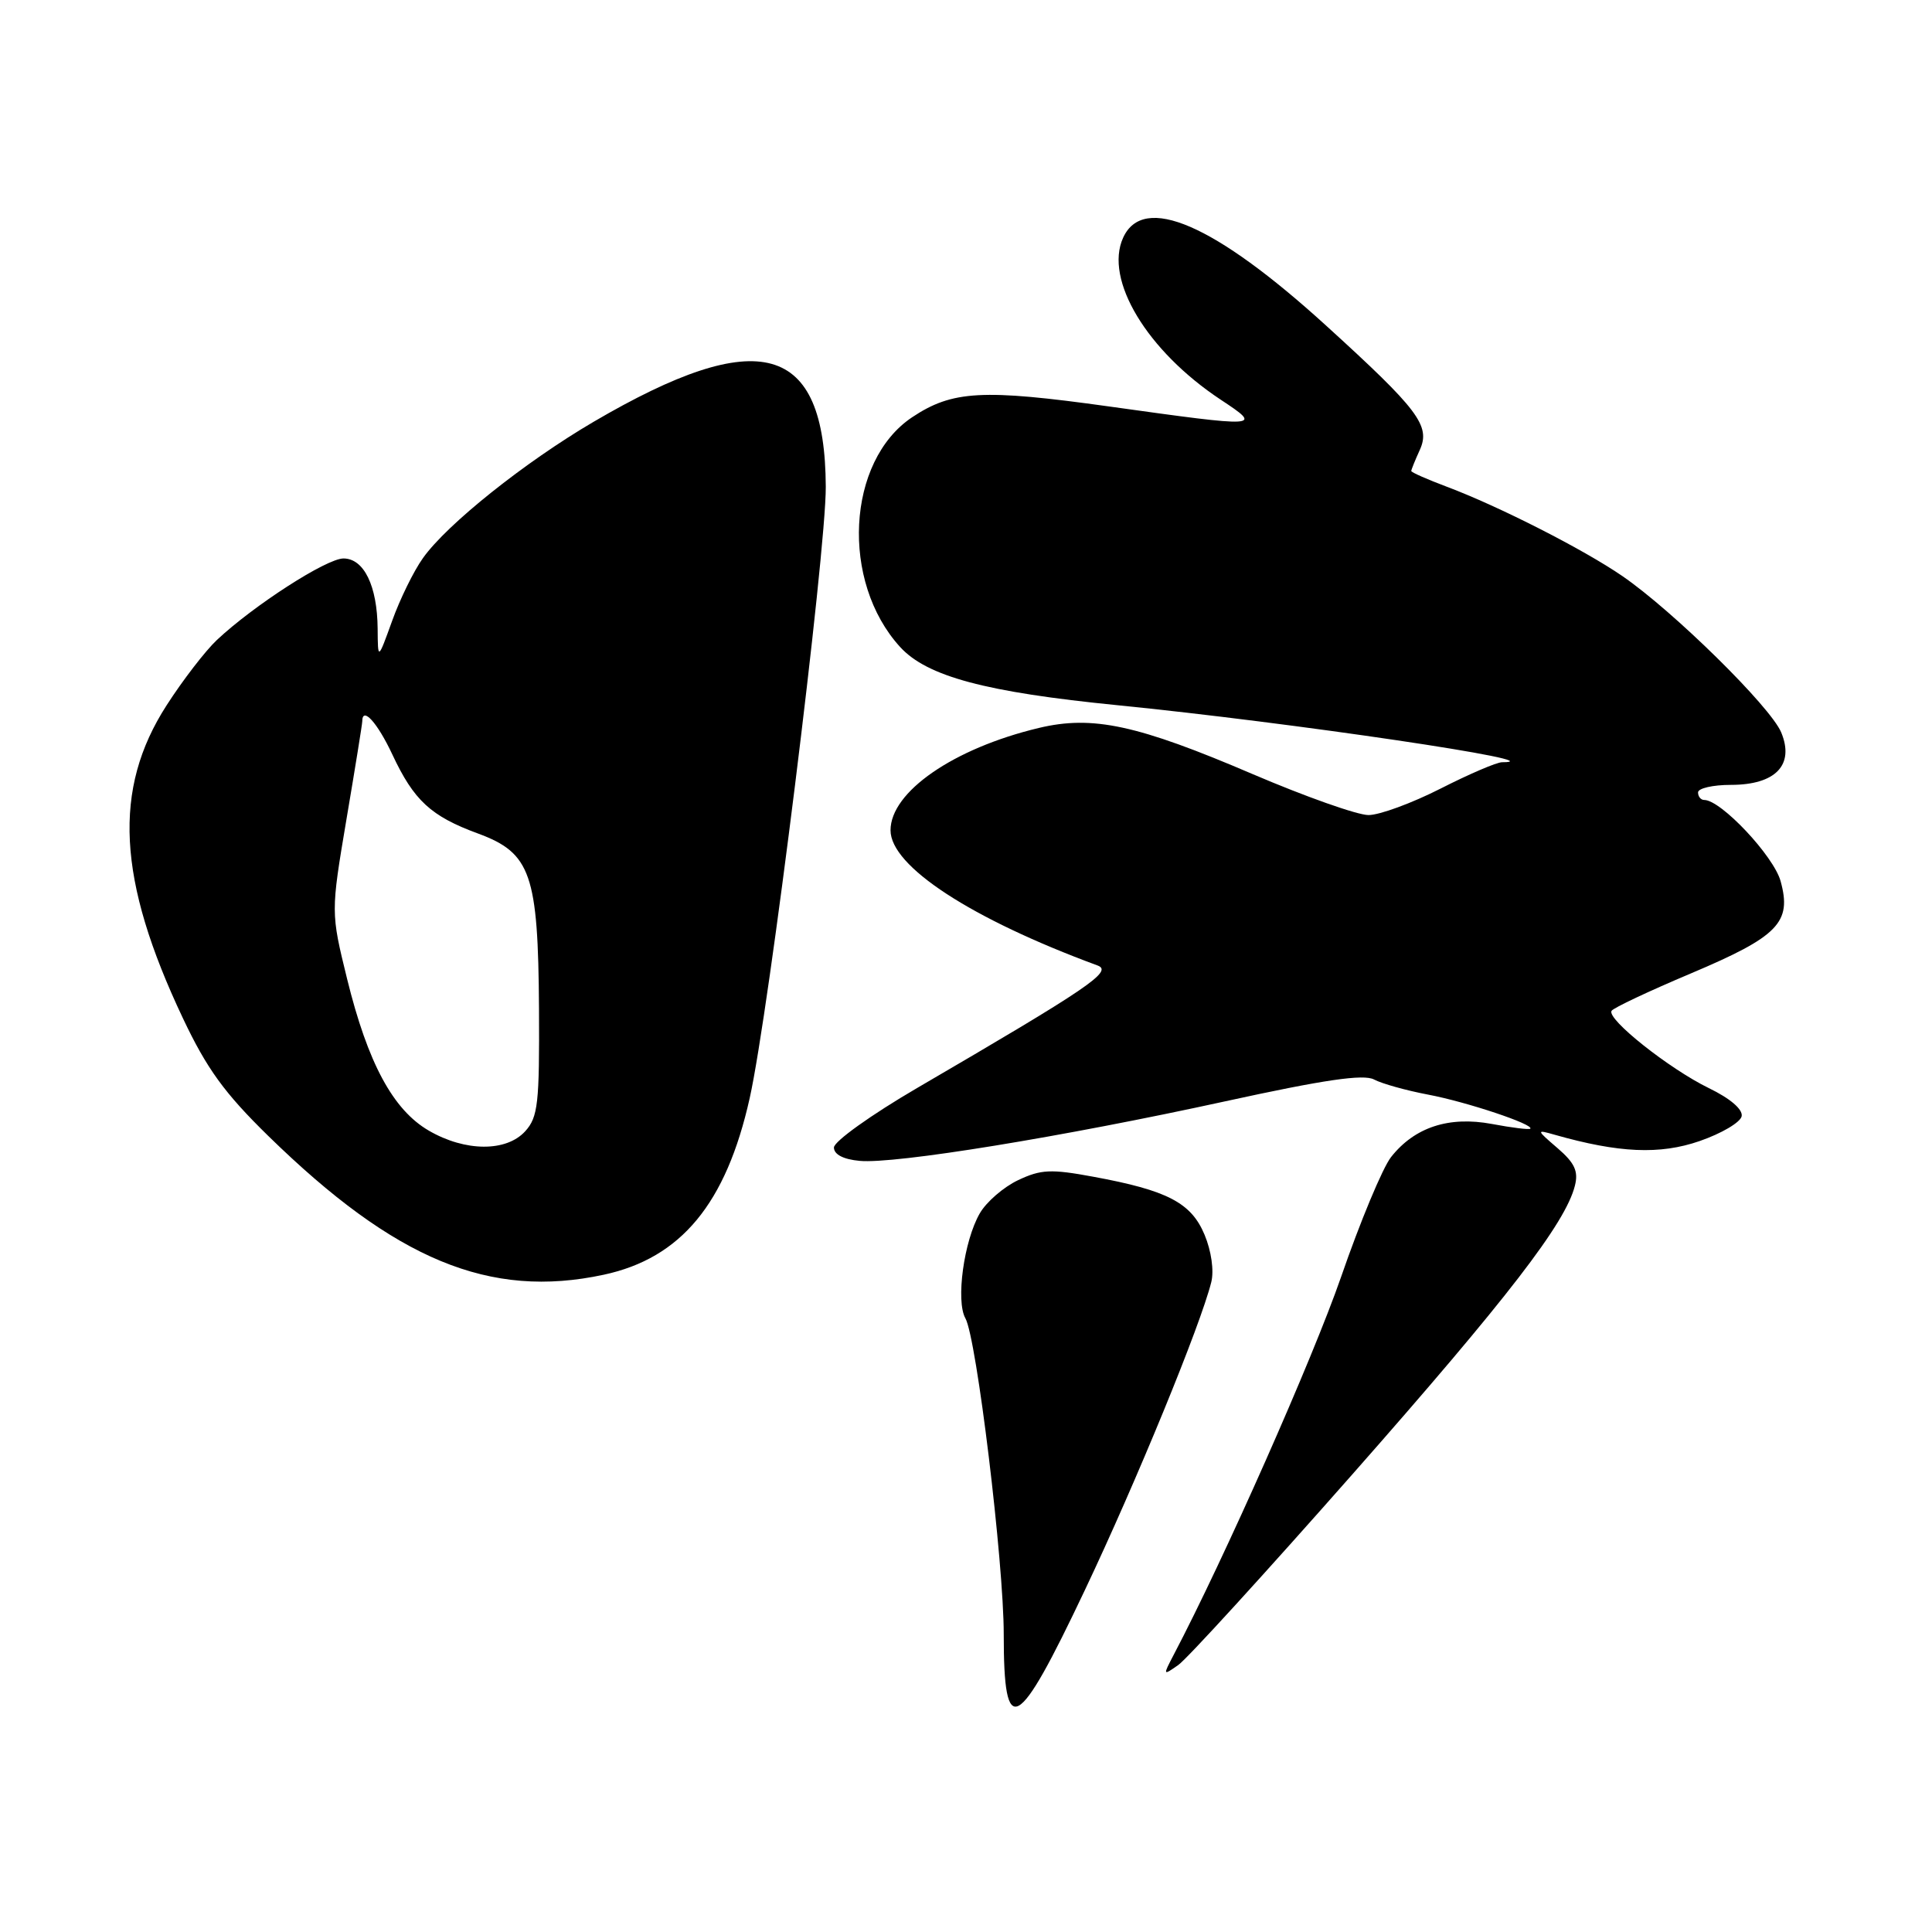<?xml version="1.0" encoding="UTF-8" standalone="no"?>
<!DOCTYPE svg PUBLIC "-//W3C//DTD SVG 1.1//EN" "http://www.w3.org/Graphics/SVG/1.1/DTD/svg11.dtd" >
<svg xmlns="http://www.w3.org/2000/svg" xmlns:xlink="http://www.w3.org/1999/xlink" version="1.1" viewBox="0 0 256 256">
 <g >
 <path fill="currentColor"
d=" M 143.73 210.74 C 150.58 196.31 159.08 175.59 160.50 169.89 C 160.88 168.37 160.51 165.76 159.61 163.61 C 157.84 159.37 154.70 157.73 144.85 155.92 C 139.25 154.88 137.92 154.95 134.90 156.38 C 132.98 157.29 130.70 159.26 129.83 160.77 C 127.72 164.41 126.63 172.39 127.92 174.68 C 129.40 177.30 133.01 207.05 133.00 216.58 C 133.00 230.60 134.77 229.64 143.73 210.74 Z  M 179.22 195.33 C 199.79 171.99 207.44 162.06 208.68 157.12 C 209.17 155.21 208.66 154.10 206.40 152.15 C 203.54 149.69 203.54 149.66 206.00 150.36 C 214.52 152.78 219.93 153.02 225.20 151.20 C 228.12 150.19 230.63 148.71 230.78 147.90 C 230.95 147.00 229.26 145.55 226.43 144.18 C 221.19 141.63 212.87 135.03 213.54 133.94 C 213.78 133.55 218.51 131.32 224.06 128.98 C 235.65 124.08 237.45 122.23 235.94 116.76 C 235.02 113.42 228.04 106.00 225.82 106.00 C 225.37 106.00 225.00 105.55 225.00 105.00 C 225.00 104.45 226.96 104.00 229.35 104.00 C 235.27 104.00 237.81 101.36 236.02 97.05 C 234.62 93.66 221.71 80.96 214.97 76.33 C 209.80 72.78 198.61 67.09 191.75 64.51 C 189.14 63.53 187.00 62.59 187.00 62.41 C 187.00 62.24 187.51 60.98 188.13 59.62 C 189.58 56.42 187.98 54.30 175.70 43.13 C 160.93 29.69 151.50 25.61 148.82 31.50 C 146.29 37.05 151.98 46.49 161.75 52.96 C 167.35 56.66 167.16 56.68 146.97 53.86 C 130.19 51.52 126.19 51.74 120.86 55.29 C 112.18 61.09 111.35 77.07 119.28 85.74 C 122.84 89.63 130.61 91.71 148.03 93.44 C 171.05 95.73 206.64 101.00 199.03 101.00 C 198.32 101.00 194.64 102.58 190.87 104.50 C 187.09 106.42 182.80 108.00 181.33 108.00 C 179.86 108.00 172.97 105.56 166.00 102.58 C 150.73 96.04 144.78 94.75 137.64 96.46 C 126.35 99.16 118.00 104.93 118.00 110.02 C 118.00 114.79 128.67 121.75 145.43 127.93 C 147.52 128.70 144.34 130.86 121.50 144.18 C 115.45 147.71 110.50 151.25 110.50 152.05 C 110.50 152.97 111.74 153.62 113.90 153.82 C 118.54 154.27 140.81 150.64 162.35 145.93 C 175.48 143.06 180.69 142.30 182.07 143.04 C 183.10 143.59 186.32 144.49 189.22 145.04 C 194.33 146.00 203.33 149.01 202.77 149.56 C 202.62 149.71 200.33 149.43 197.68 148.93 C 191.98 147.87 187.44 149.36 184.32 153.32 C 183.21 154.73 180.23 161.87 177.70 169.20 C 173.92 180.10 162.20 206.56 155.51 219.29 C 154.08 222.03 154.09 222.05 156.13 220.62 C 157.28 219.82 167.67 208.43 179.22 195.33 Z  M 79.99 168.91 C 90.24 166.71 96.22 159.48 99.34 145.50 C 101.88 134.16 109.46 73.20 109.42 64.50 C 109.33 45.44 100.65 43.01 78.64 55.90 C 69.56 61.22 59.23 69.46 56.05 73.94 C 54.83 75.64 52.99 79.39 51.96 82.27 C 50.07 87.50 50.07 87.50 50.04 83.30 C 49.99 77.62 48.22 74.00 45.51 74.00 C 43.27 74.00 33.63 80.21 28.74 84.80 C 27.22 86.23 24.22 90.12 22.08 93.45 C 14.91 104.58 15.54 116.55 24.24 134.93 C 27.40 141.61 29.75 144.85 35.54 150.51 C 52.38 166.97 64.89 172.15 79.99 168.91 Z  M 56.83 149.82 C 52.08 147.07 48.73 140.85 45.99 129.70 C 43.83 120.90 43.83 120.90 45.91 108.55 C 47.06 101.76 48.00 95.93 48.00 95.60 C 48.00 93.53 50.00 95.73 51.99 99.98 C 54.85 106.08 57.09 108.15 63.35 110.45 C 70.34 113.03 71.31 115.82 71.42 133.64 C 71.49 146.22 71.29 148.02 69.60 149.89 C 67.10 152.65 61.65 152.62 56.83 149.82 Z "/>
</g>
</svg>